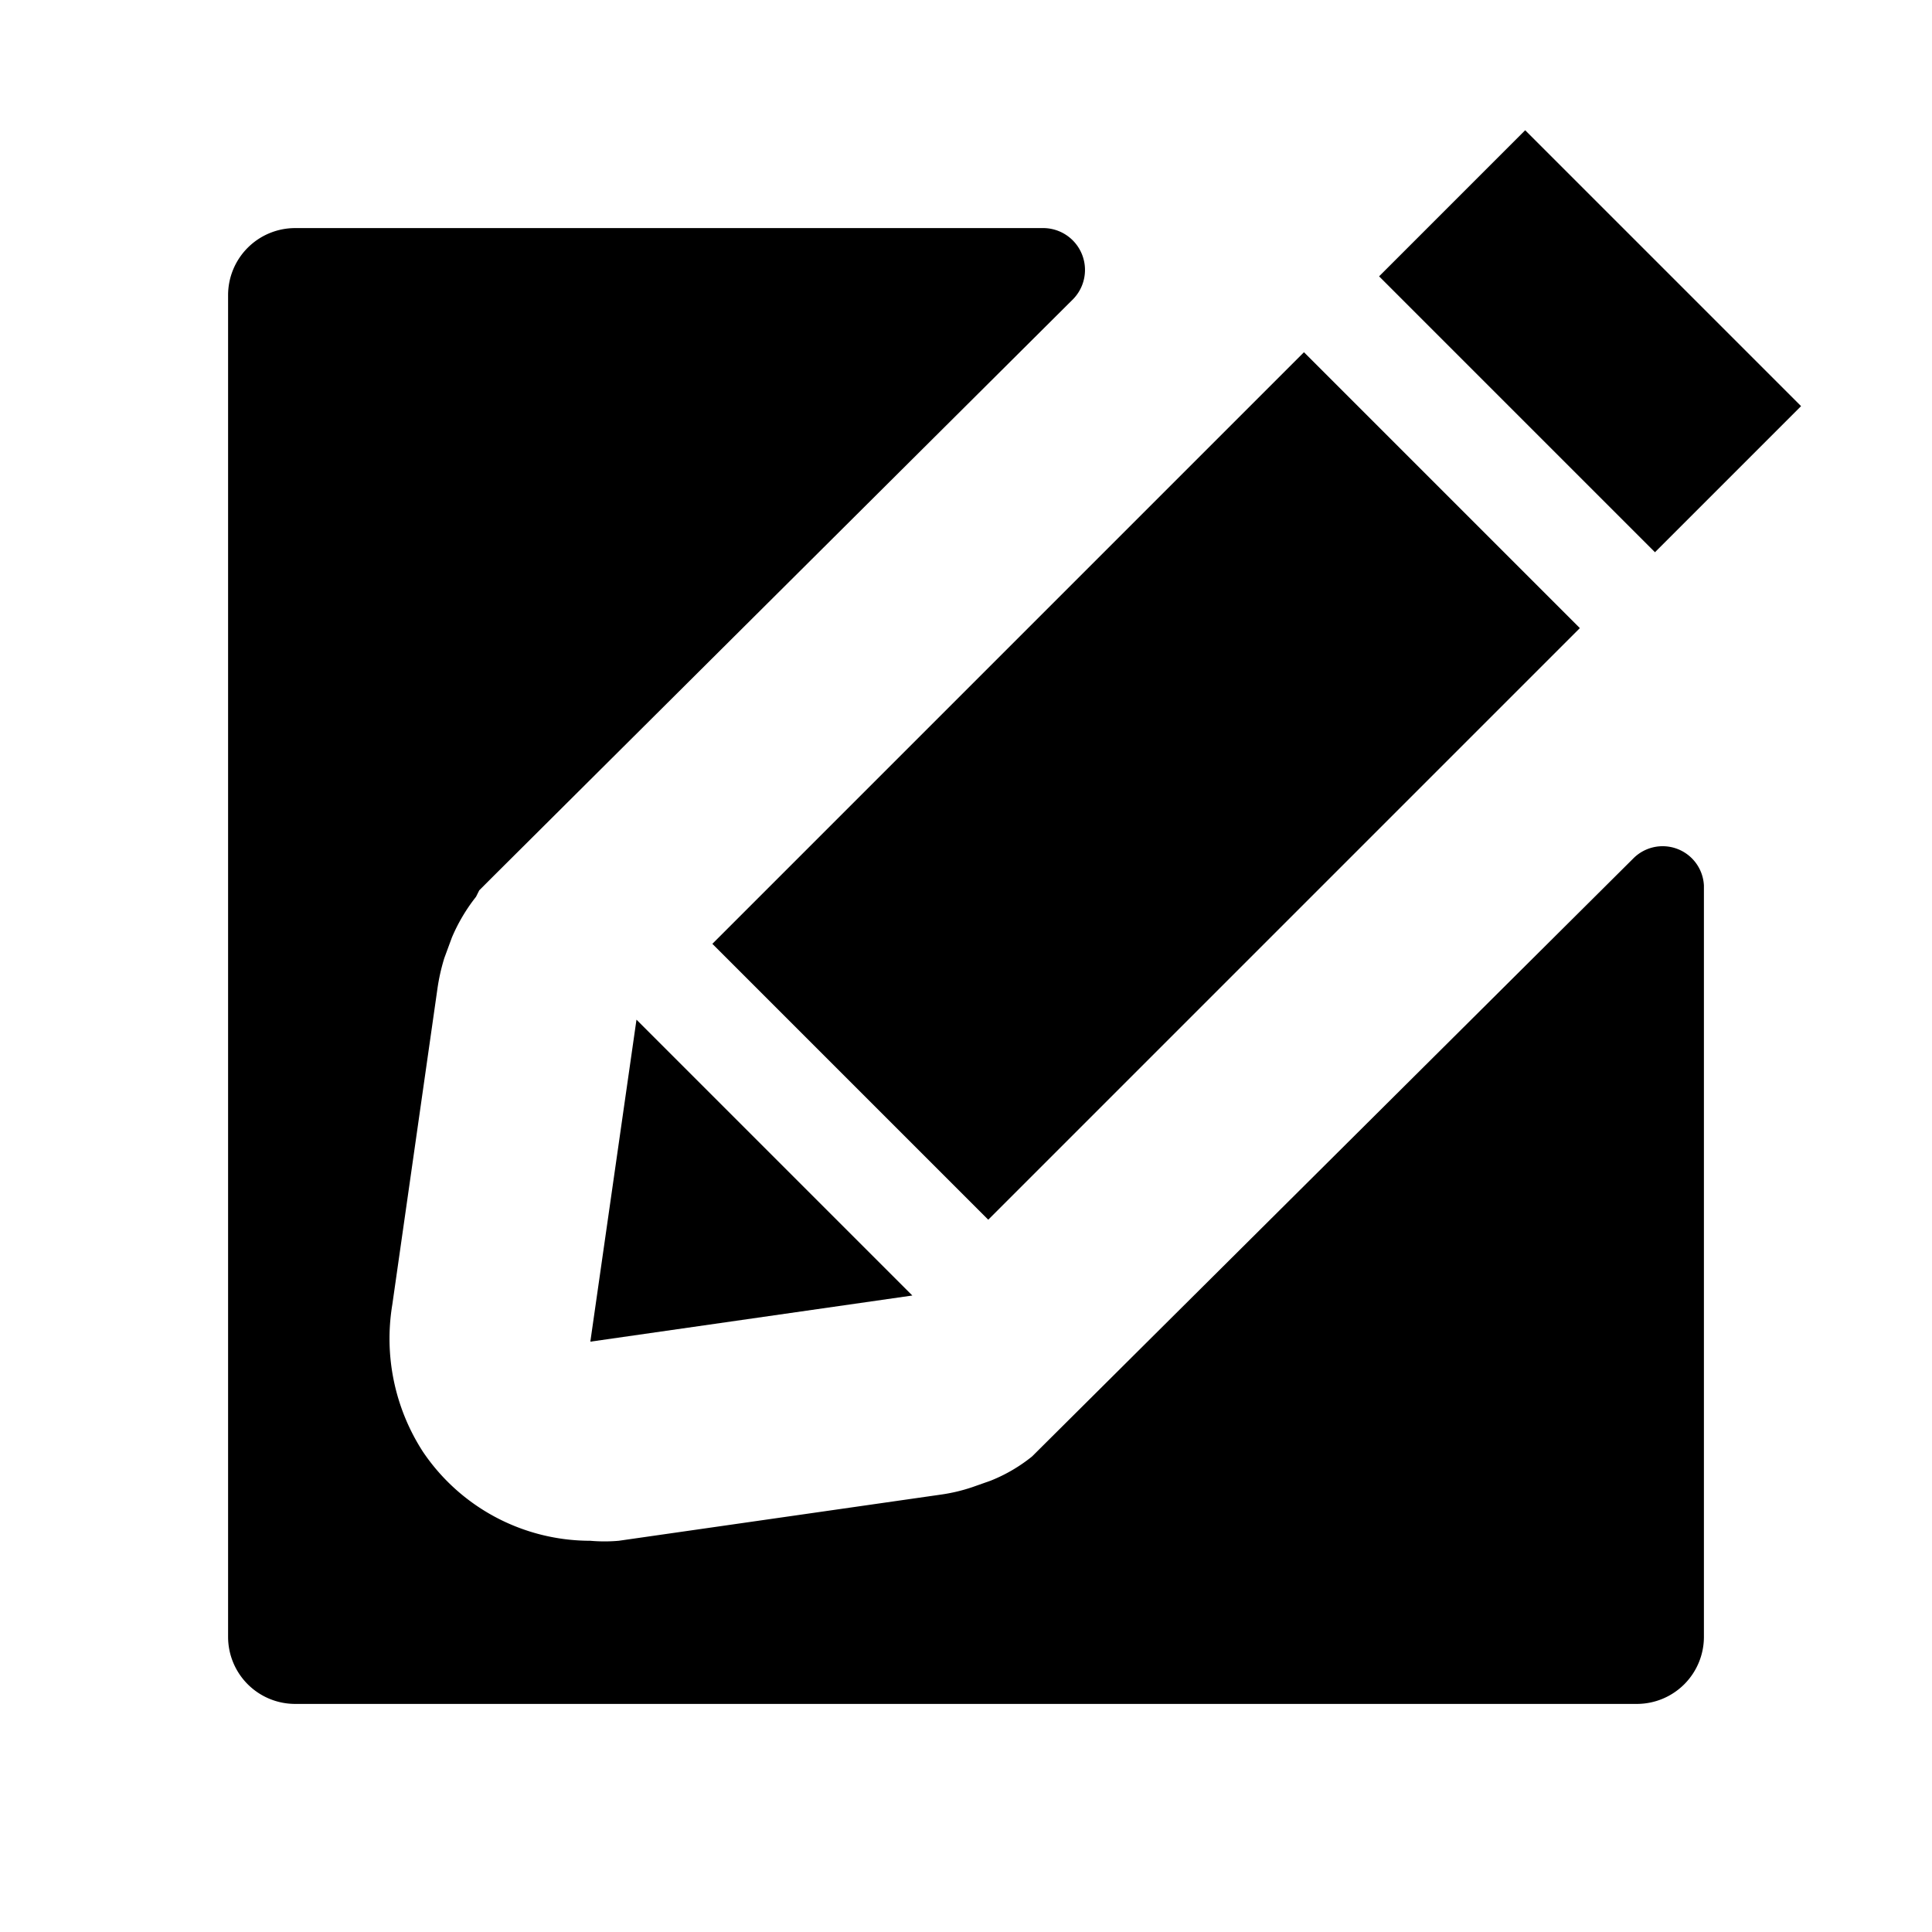 <svg xmlns="http://www.w3.org/2000/svg" viewBox="0 0 36 36">
    <defs>
        <style>.a{fill:none;}</style>
    </defs>
    <rect class="a" width="36" height="36"/>
    <rect x="27.71" y="2.72" width="3.85" height="7.27" transform="translate(4.18 22.82) rotate(-45)"/>
    <polygon points="11.86 19 11 25 17 24.14 11.86 19"/>
    <rect x="13.56" y="11.01" width="15.59" height="7.27" transform="translate(-4.1 19.39) rotate(-45)"/>
    <path d="M19.23,27.14a3,3,0,0,1-.77.45l-.34.12a3.21,3.21,0,0,1-.59.14l-6,.86a3,3,0,0,1-.53,0,3.76,3.76,0,0,1-3.12-1.66,3.88,3.88,0,0,1-.57-2.74l.84-5.88a3.68,3.68,0,0,1,.13-.58l.14-.38a3.3,3.3,0,0,1,.45-.76l.06-.12.28-.28L20,5.57a.78.78,0,0,0-.55-1.32H5.5A1.25,1.25,0,0,0,4.25,5.5v25A1.25,1.25,0,0,0,5.5,31.75h25a1.25,1.25,0,0,0,1.25-1.25v-14A.77.77,0,0,0,30.43,16Z"/>
</svg>